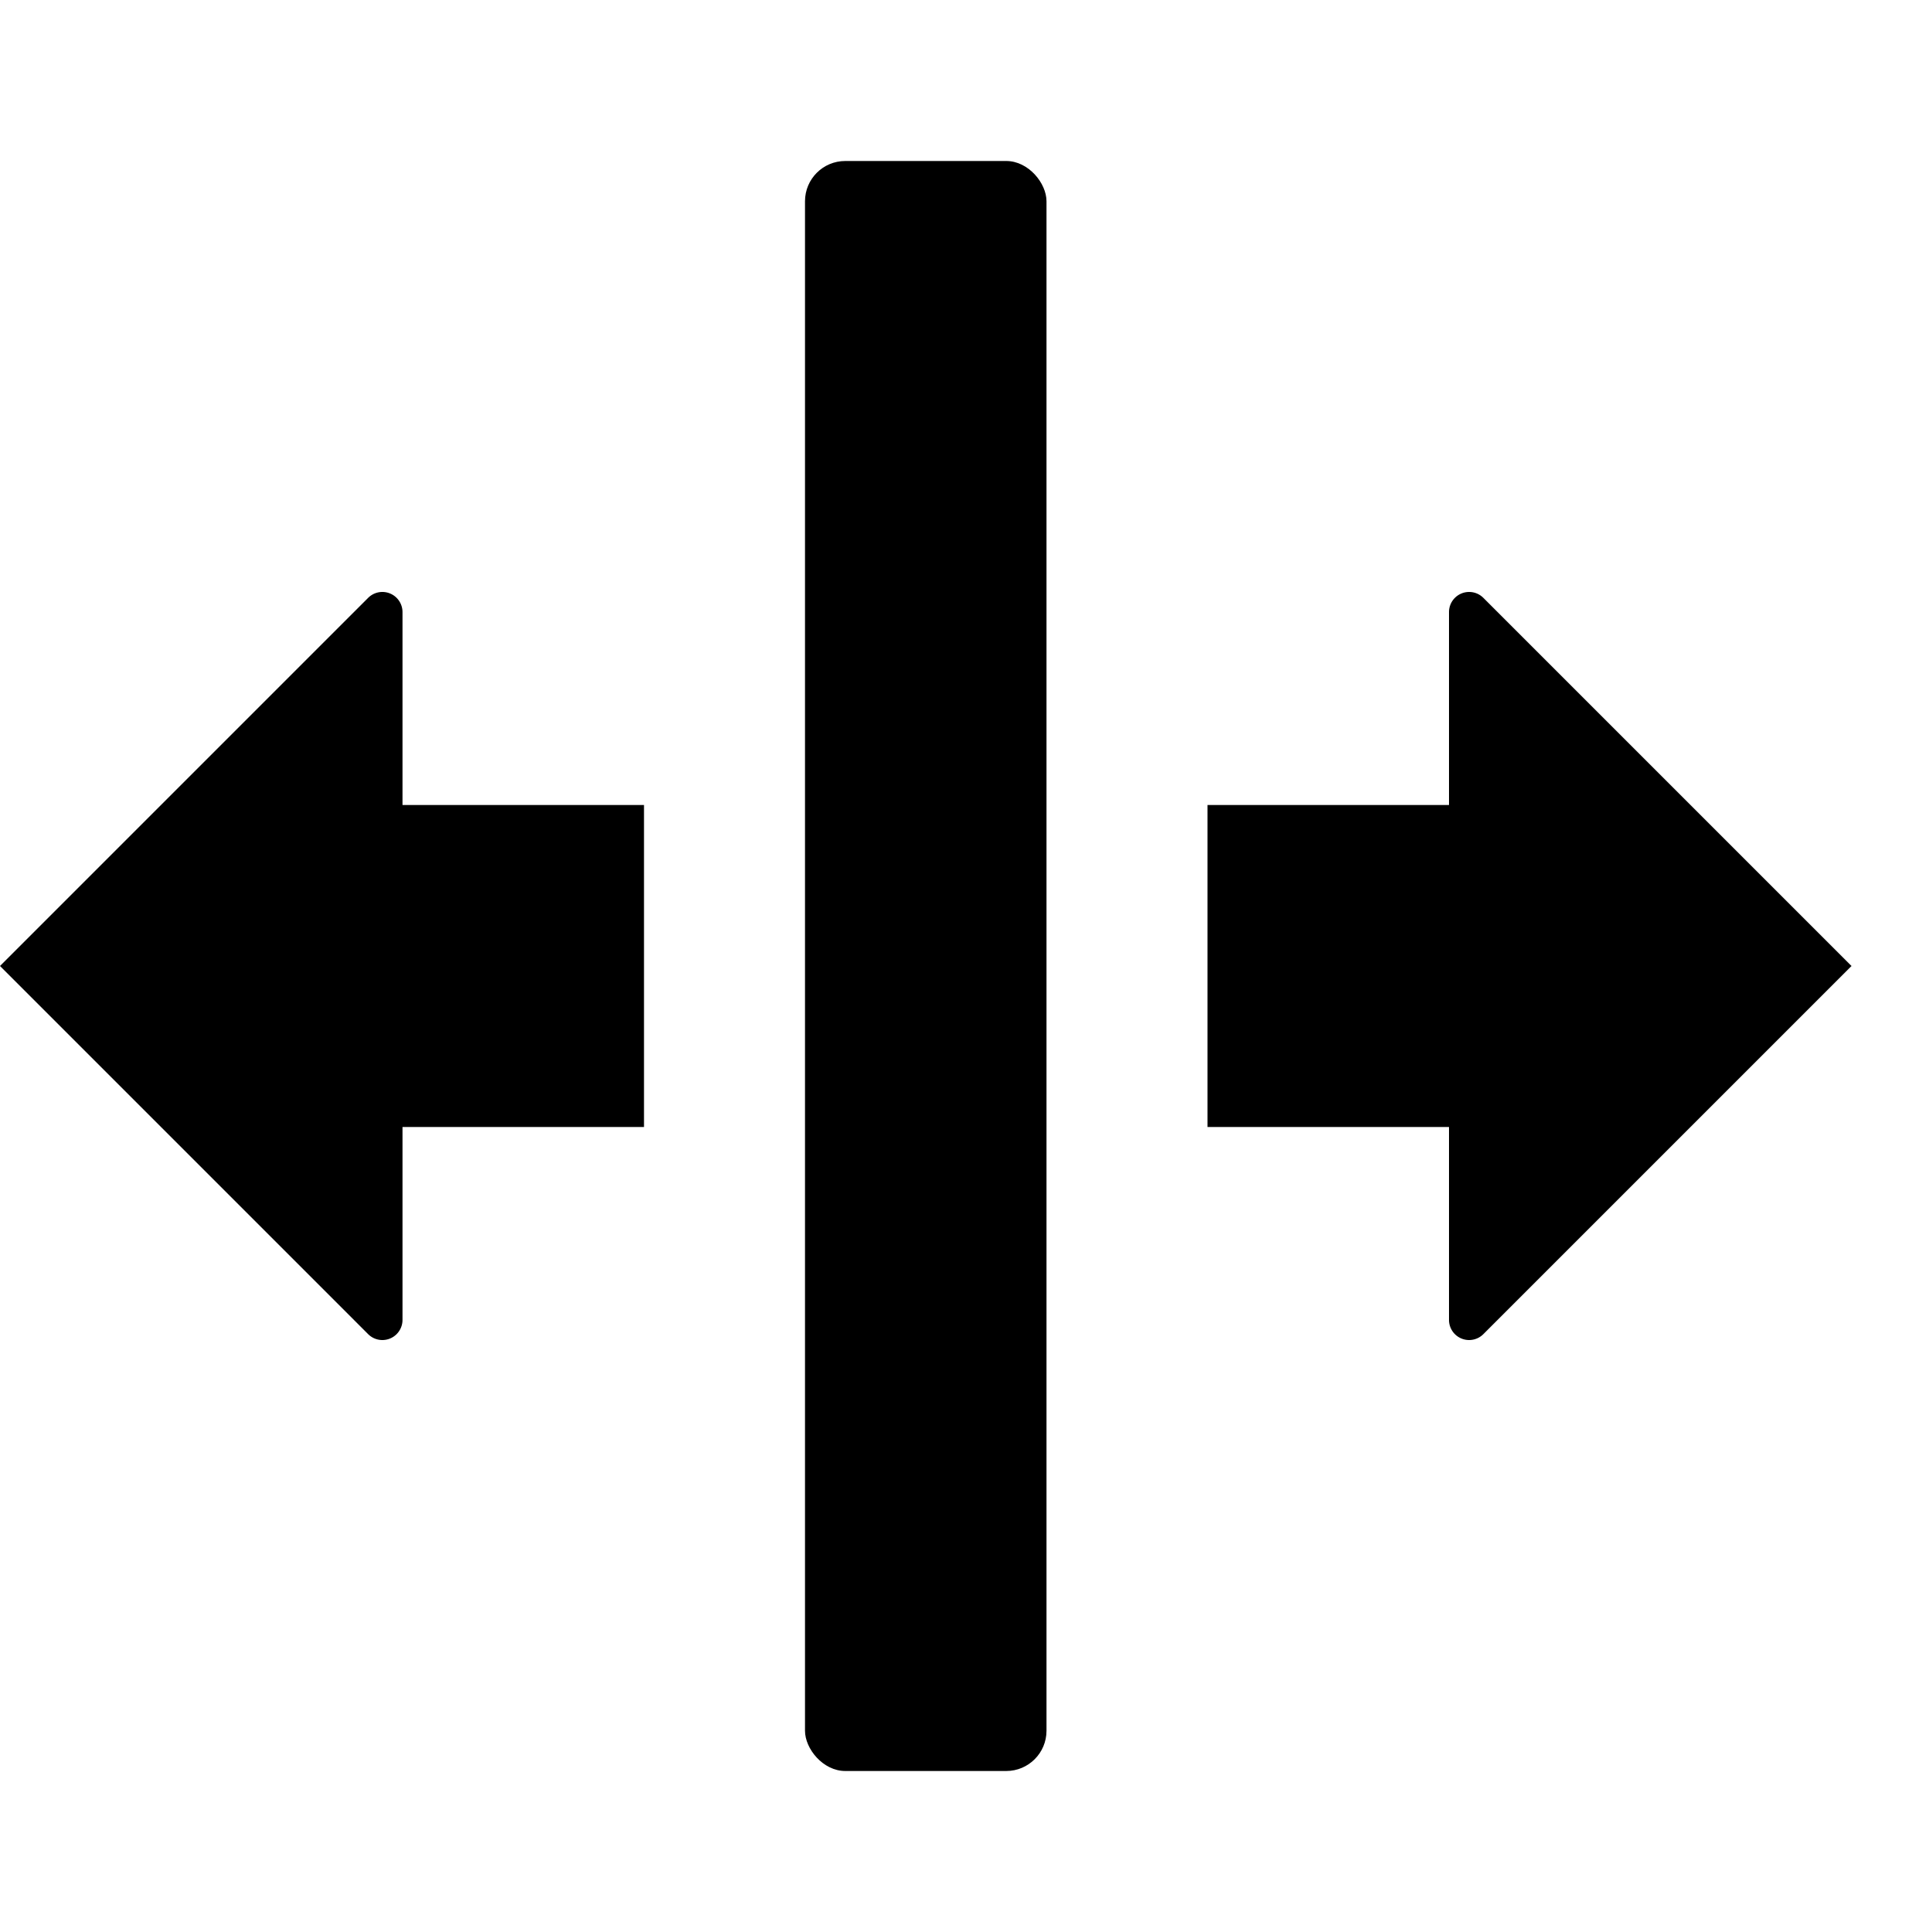 <svg xmlns="http://www.w3.org/2000/svg" height="48" viewBox="0 0 48 48" width="48"><path d="M9.146 14.854a.5.5 0 0 1 .854.353V20h6v8h-6v4.793a.5.5 0 0 1-.854.353L0 24ZM36.854 14.854a.5.5 0 0 0-.854.353V20h-6v8h6v4.793a.5.5 0 0 0 .854.353L46 24Z"/><rect height="40" rx="1" ry="1" width="6" x="20" y="4"/></svg>
